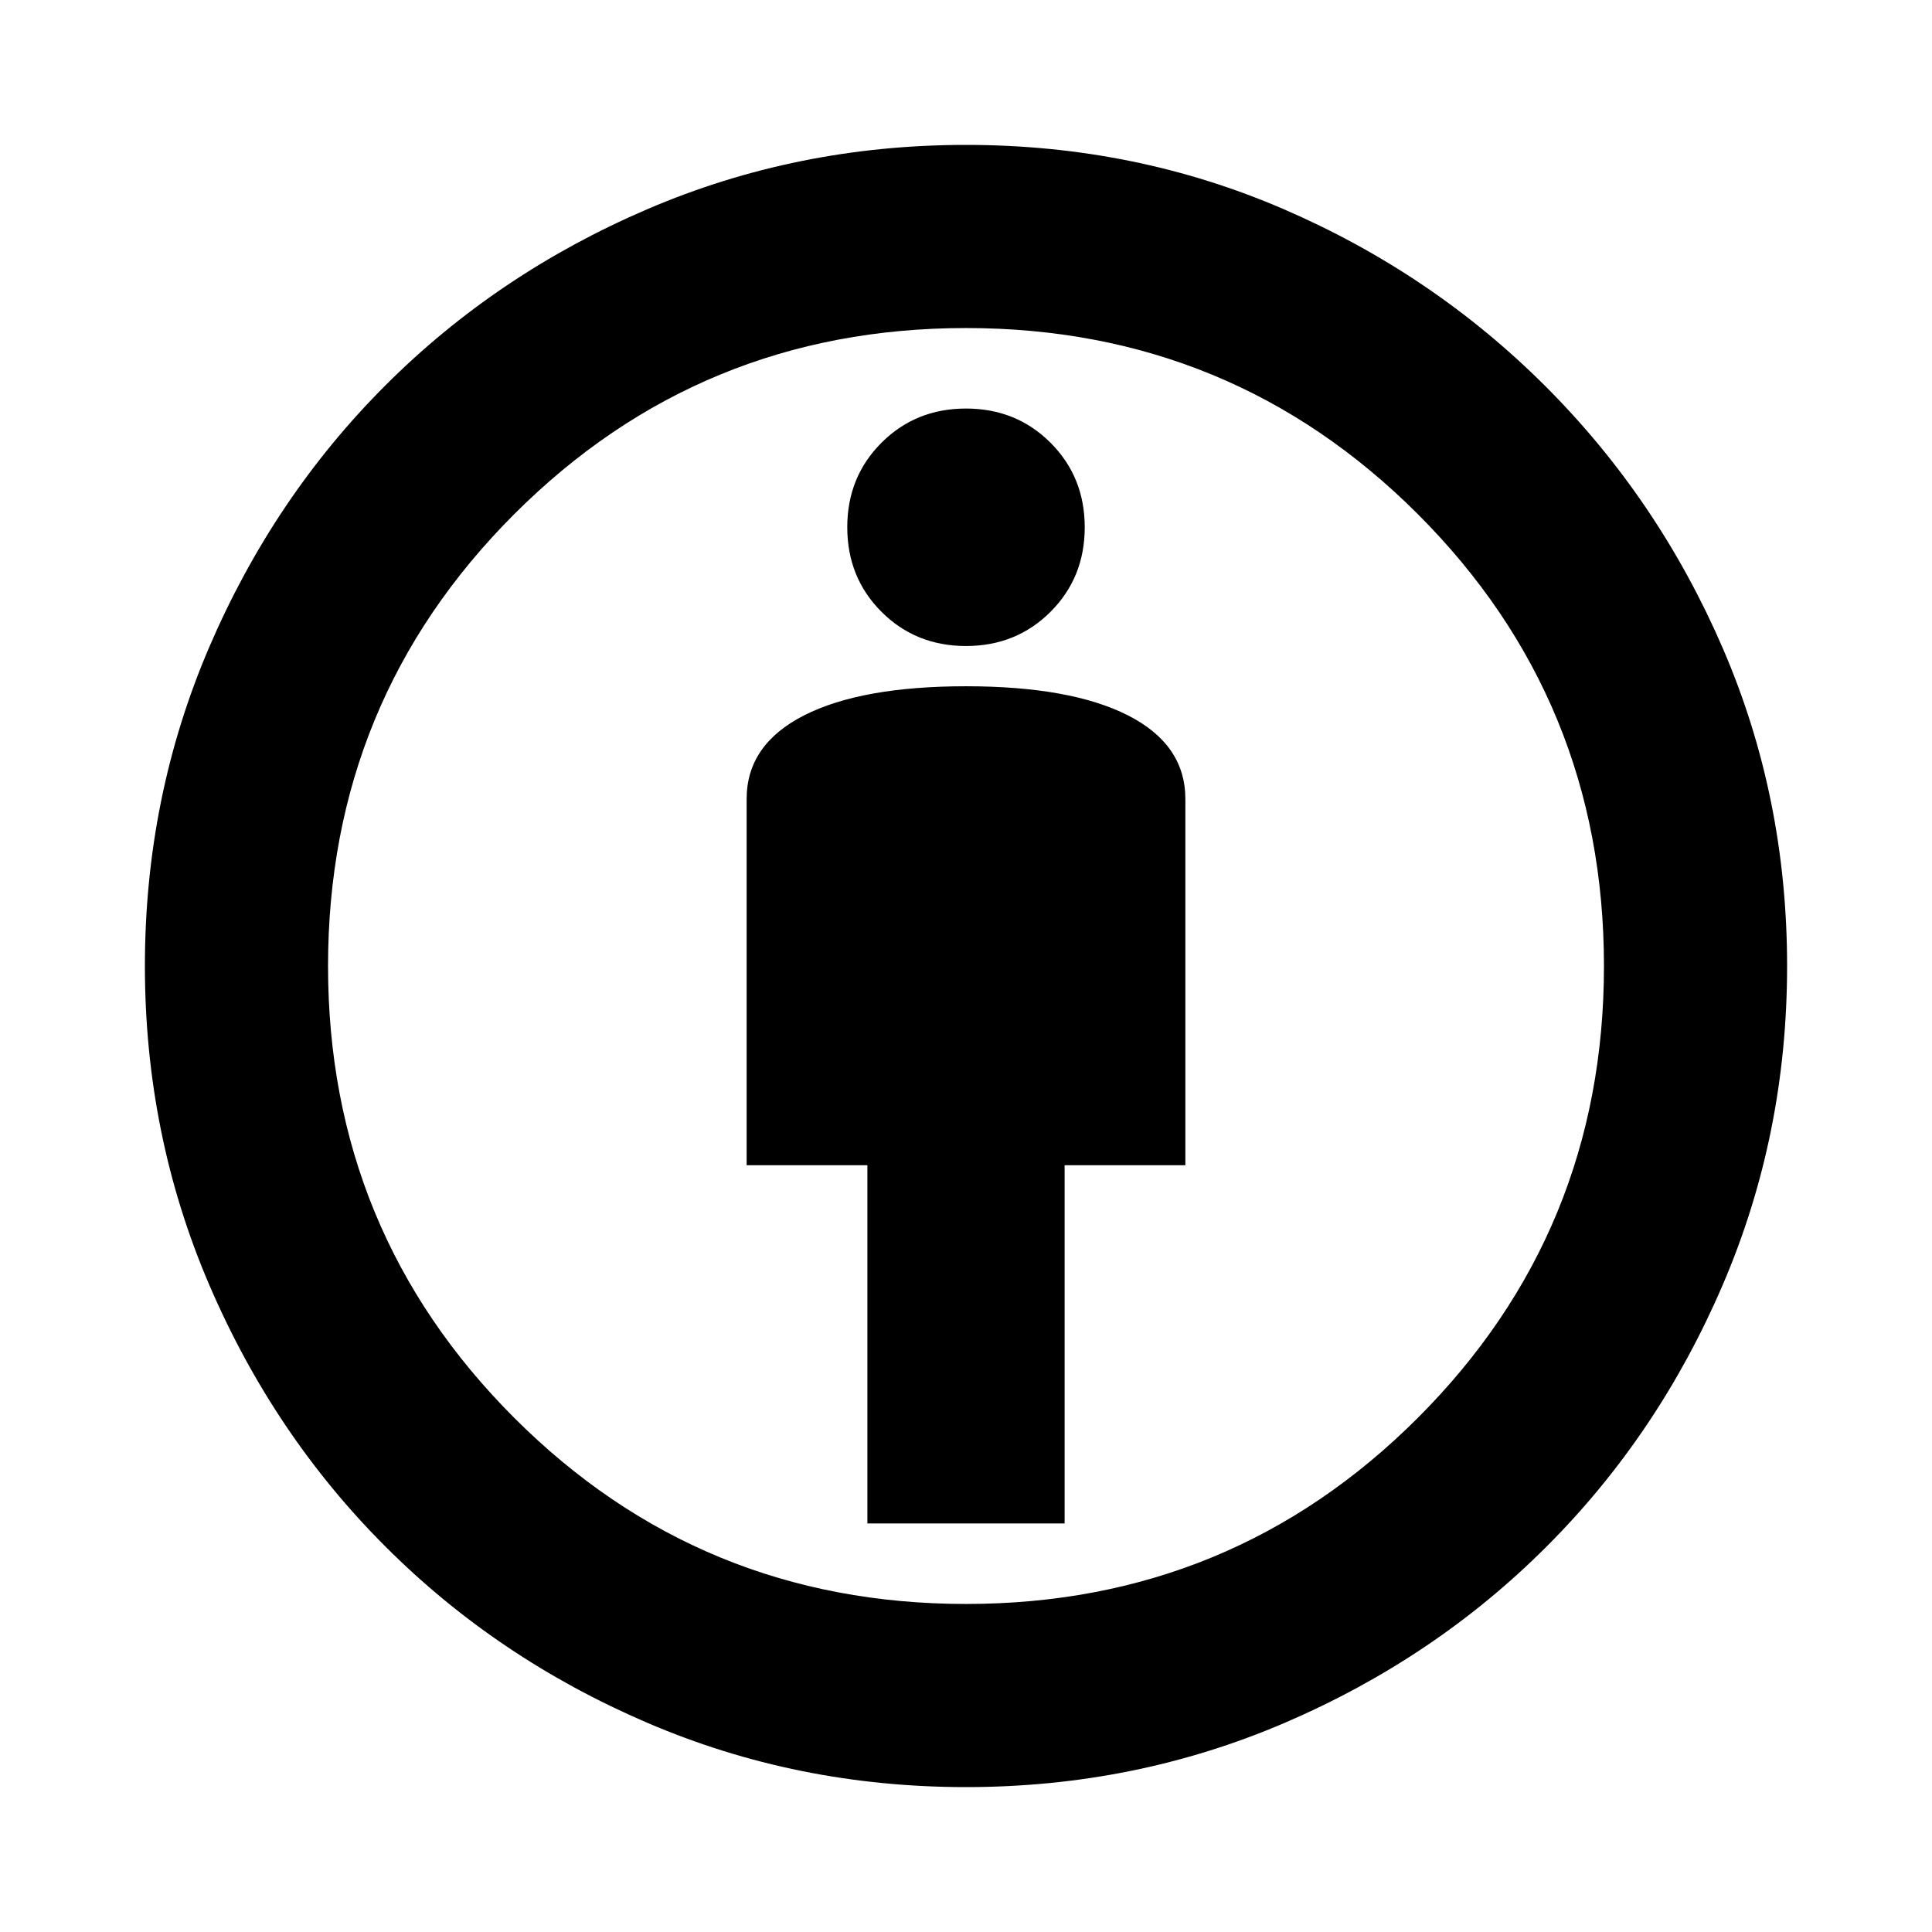 <svg xmlns="http://www.w3.org/2000/svg" height="24" width="24"><path d="M10.775 18.925h2.45v-4.45h1.5v-4.55q0-.675-.712-1.038Q13.3 8.525 12 8.525q-1.3 0-2.012.362-.713.363-.713 1.038v4.55h1.5ZM12 22.2q-2.1 0-3.962-.8-1.863-.8-3.25-2.188Q3.4 17.825 2.6 15.962 1.8 14.1 1.8 12t.8-3.963q.8-1.862 2.188-3.25Q6.175 3.4 8.038 2.6 9.9 1.8 12 1.8t3.95.8q1.85.8 3.25 2.2 1.4 1.4 2.2 3.25.8 1.85.8 3.95t-.8 3.962q-.8 1.863-2.188 3.25-1.387 1.388-3.249 2.188-1.863.8-3.963.8Zm0-2.275q3.3 0 5.613-2.312Q19.925 15.3 19.925 12q0-3.3-2.312-5.613Q15.3 4.075 12 4.075q-3.3 0-5.612 2.312Q4.075 8.7 4.075 12q0 3.3 2.313 5.613Q8.7 19.925 12 19.925Zm0-11.9q.625 0 1.05-.425.425-.425.425-1.05T13.05 5.5q-.425-.425-1.05-.425t-1.05.425q-.425.425-.425 1.05t.425 1.05q.425.425 1.05.425ZM12 12Z"/></svg>